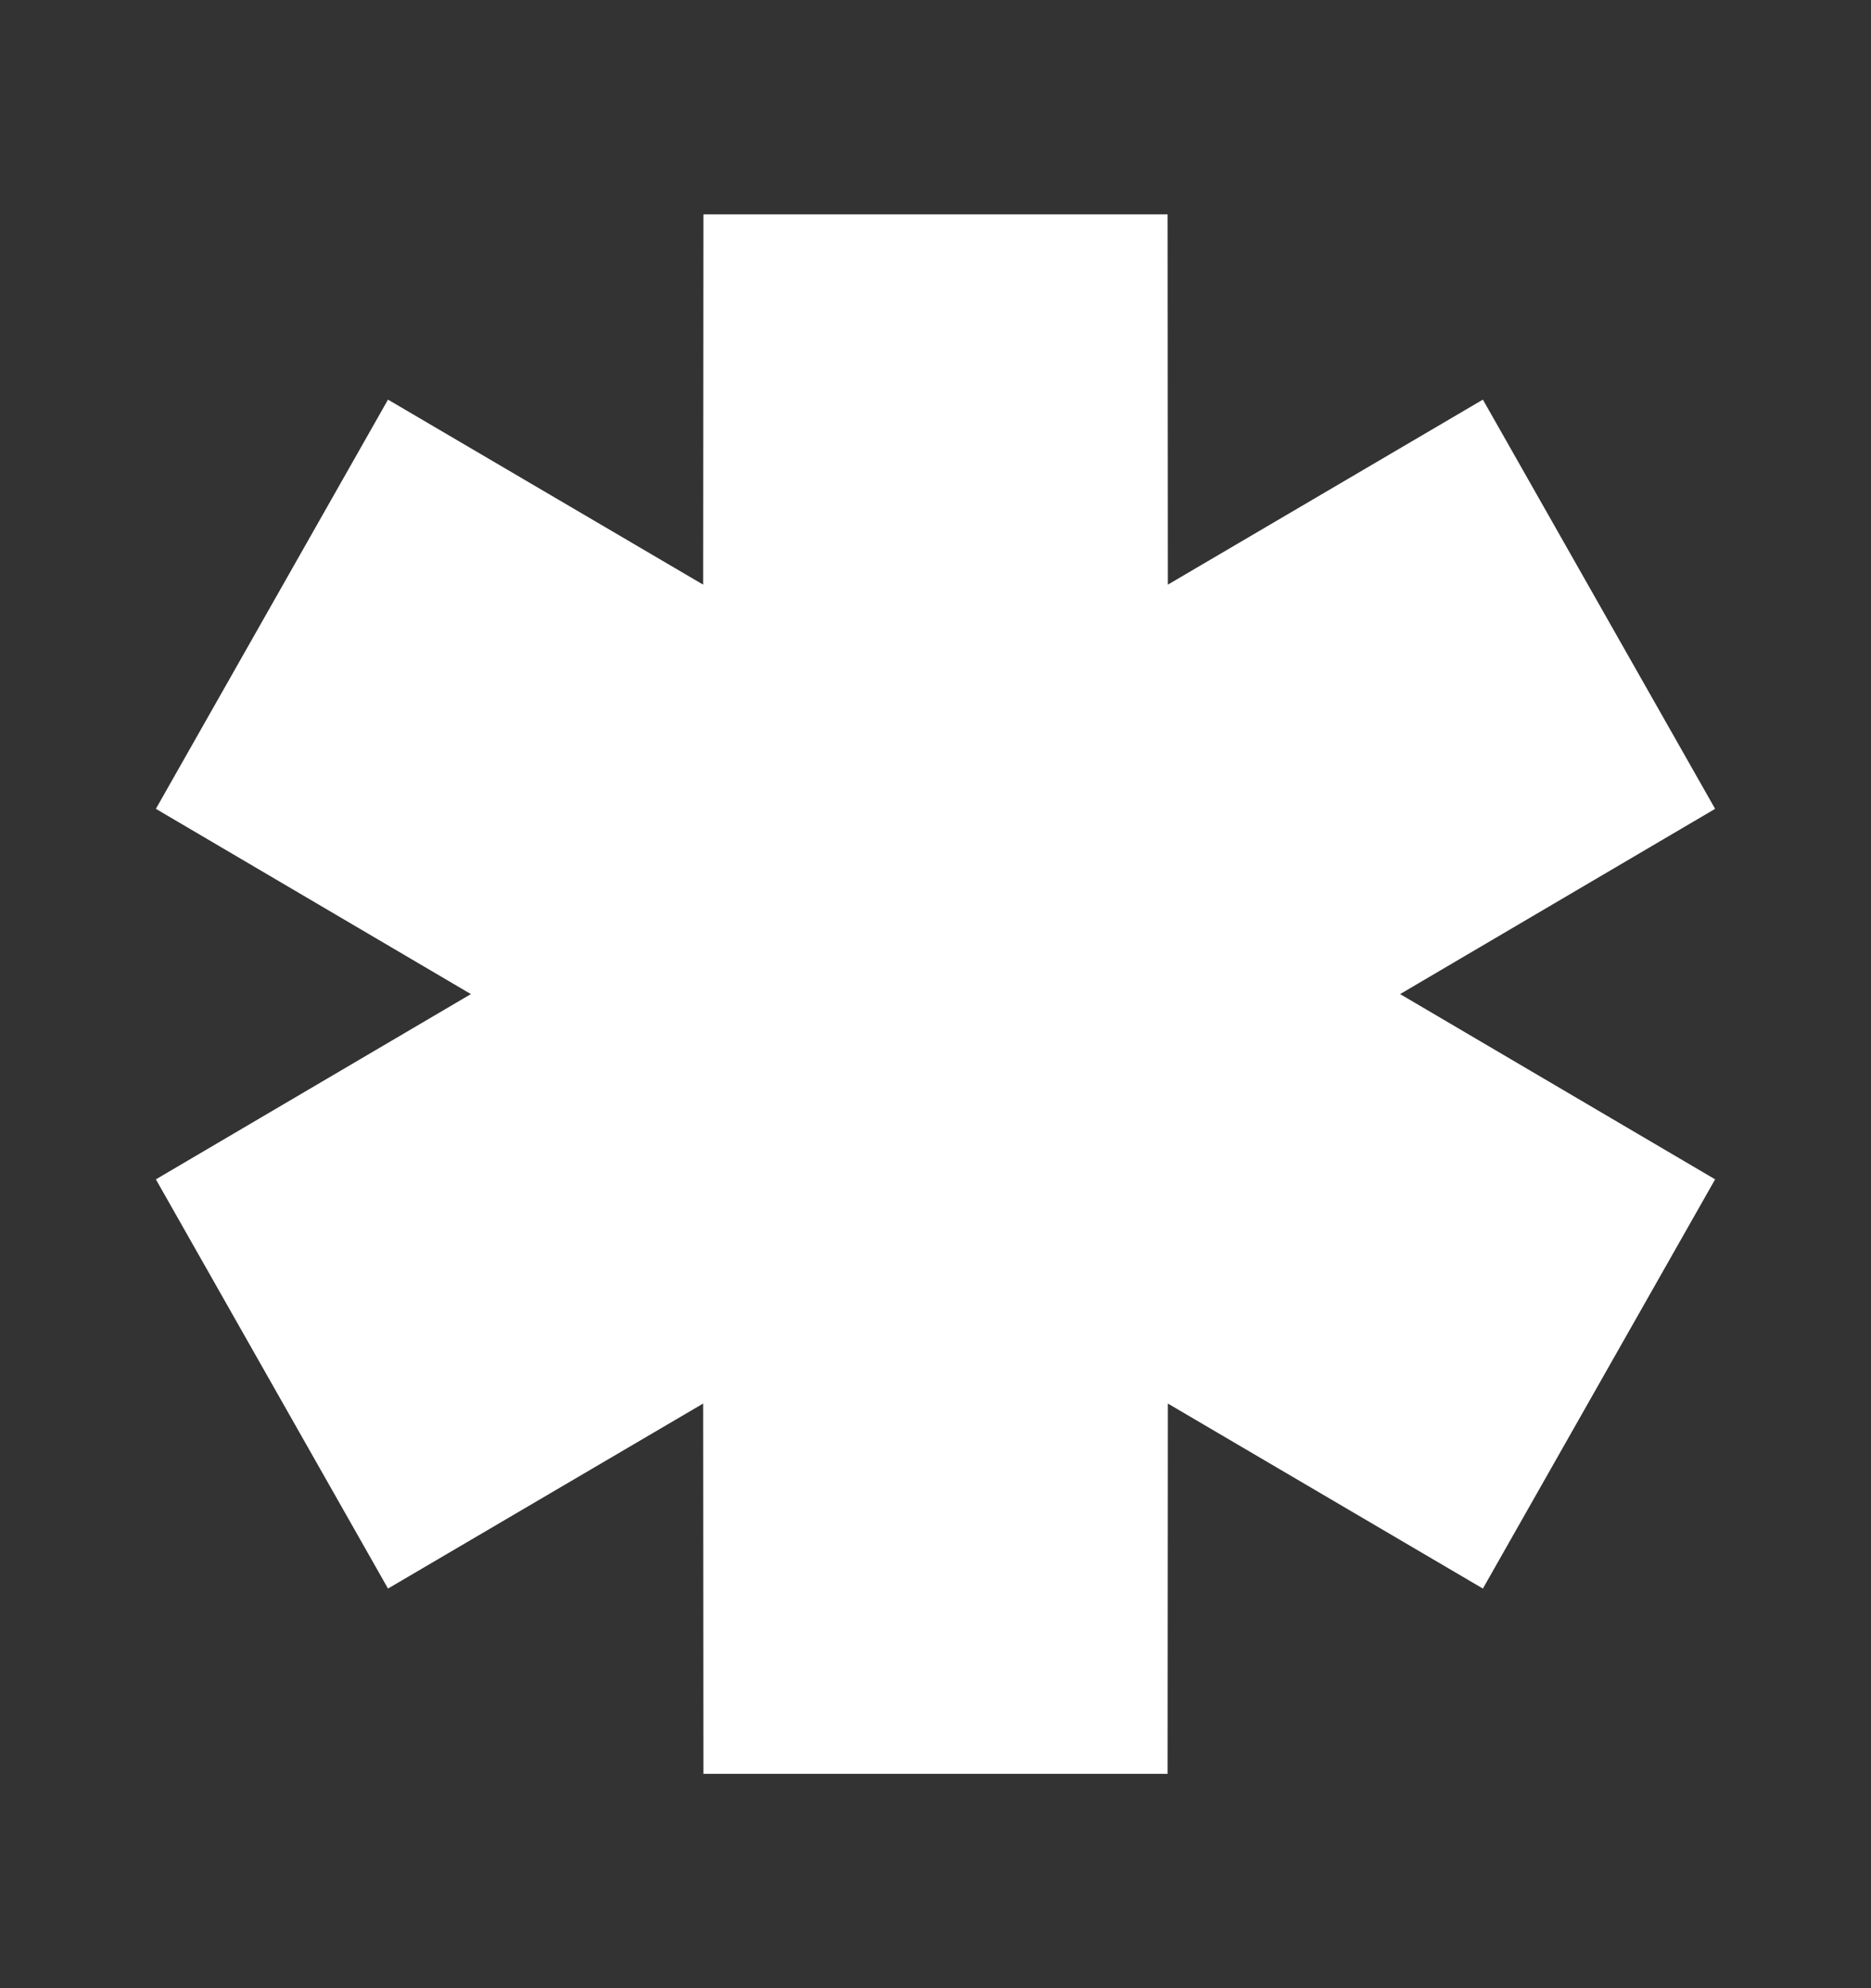 <svg width="16" height="17" viewBox="0 0 16 17" fill="none" xmlns="http://www.w3.org/2000/svg">
<rect x="0" y="0" width="16" height="17" fill="#333333" stroke="none"/>
<g clip-path="url(#clip0_1_9)">
<path fill-rule="evenodd" clip-rule="evenodd" d="M4.027 8.5L1.333 6.916L3.318 3.417L6.013 4.999L6.015 1.833H9.985L9.987 4.999L12.681 3.417L14.667 6.916L11.973 8.5L14.667 10.084L12.681 13.583L9.987 12.001L9.985 15.167H6.015L6.013 12.001L3.318 13.583L1.333 10.084L4.027 8.5Z" fill="white"/>
</g>
<defs>
<clipPath id="clip0_1_9">
<rect width="16" height="16" fill="white" transform="translate(0 0.5)"/>
</clipPath>
</defs>
</svg>
